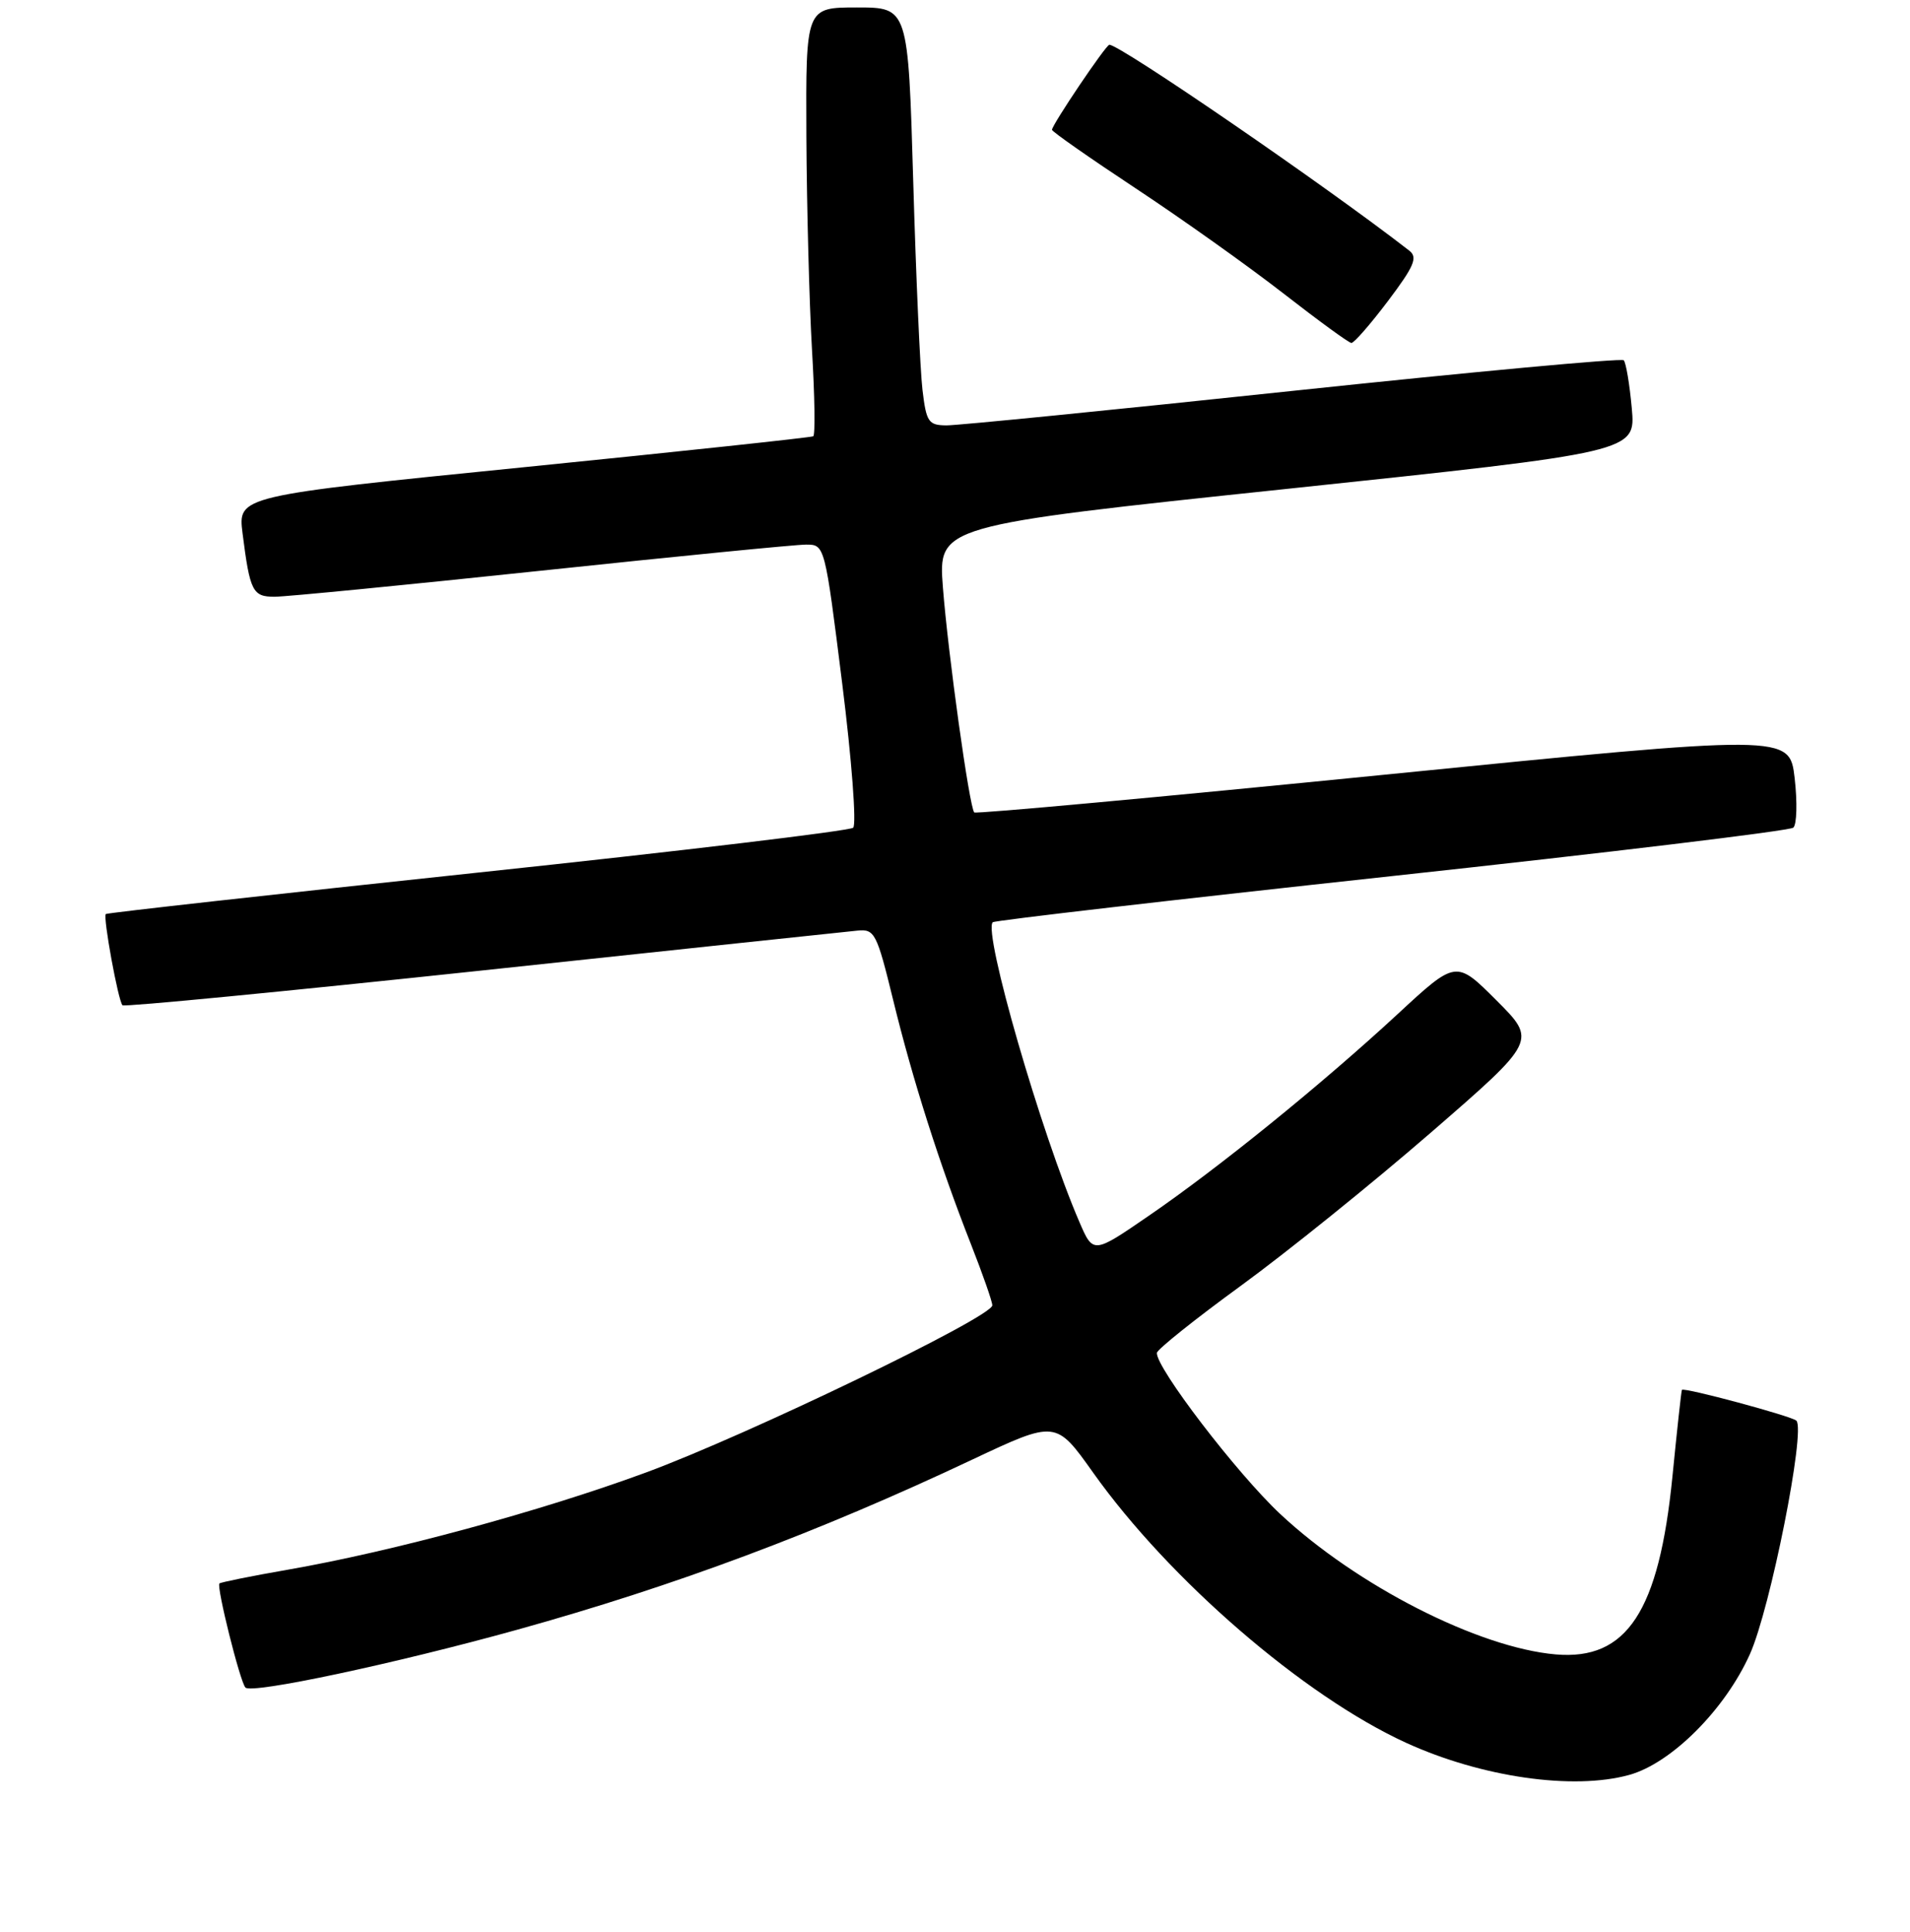 <?xml version="1.0" encoding="UTF-8" standalone="no"?>
<!DOCTYPE svg PUBLIC "-//W3C//DTD SVG 1.1//EN" "http://www.w3.org/Graphics/SVG/1.1/DTD/svg11.dtd" >
<svg xmlns="http://www.w3.org/2000/svg" xmlns:xlink="http://www.w3.org/1999/xlink" version="1.1" viewBox="0 0 256 259">
 <g >
 <path fill="currentColor"
d=" M 218.38 237.91 C 224.03 236.34 231.21 229.15 234.54 221.73 C 237.28 215.64 242.04 191.71 240.77 190.43 C 240.17 189.83 225.69 185.93 225.43 186.30 C 225.35 186.41 224.78 191.63 224.16 197.91 C 222.36 216.03 218.05 222.59 208.50 221.76 C 198.16 220.86 181.87 212.55 171.59 202.94 C 165.77 197.49 154.91 183.30 155.06 181.34 C 155.10 180.88 160.16 176.83 166.31 172.35 C 172.47 167.86 183.91 158.64 191.74 151.85 C 205.98 139.50 205.98 139.50 200.57 134.09 C 195.16 128.68 195.16 128.68 187.33 135.93 C 177.11 145.38 163.38 156.51 154.01 162.94 C 146.52 168.09 146.52 168.09 144.67 163.79 C 139.53 151.88 131.74 124.92 133.06 123.62 C 133.30 123.38 157.35 120.60 186.50 117.44 C 215.65 114.28 239.89 111.36 240.36 110.94 C 240.83 110.52 240.91 107.54 240.54 104.30 C 239.85 98.42 239.85 98.42 185.41 103.86 C 155.46 106.85 130.79 109.12 130.58 108.90 C 129.93 108.23 127.06 87.58 126.38 78.75 C 125.74 70.46 125.74 70.46 172.49 65.53 C 219.24 60.59 219.24 60.59 218.71 54.72 C 218.42 51.49 217.93 48.60 217.63 48.29 C 217.33 47.99 197.38 49.84 173.29 52.39 C 149.21 54.95 128.31 57.03 126.85 57.02 C 124.44 57.00 124.15 56.57 123.64 52.25 C 123.33 49.64 122.77 37.04 122.40 24.25 C 121.72 1.00 121.72 1.00 114.86 1.00 C 108.00 1.00 108.00 1.00 108.08 18.25 C 108.13 27.74 108.47 40.61 108.83 46.85 C 109.20 53.09 109.28 58.32 109.00 58.48 C 108.72 58.64 91.26 60.51 70.19 62.63 C 31.88 66.48 31.88 66.48 32.51 71.49 C 33.50 79.29 33.86 80.00 36.82 79.99 C 38.29 79.99 54.35 78.42 72.50 76.50 C 90.65 74.58 106.64 73.00 108.03 73.00 C 110.55 73.00 110.55 73.00 112.88 91.60 C 114.16 101.83 114.82 110.54 114.35 110.95 C 113.88 111.37 91.23 114.08 64.00 116.97 C 36.77 119.87 14.36 122.36 14.18 122.52 C 13.78 122.88 15.84 134.18 16.42 134.75 C 16.65 134.99 38.37 132.88 64.67 130.08 C 90.98 127.27 113.60 124.87 114.94 124.74 C 117.23 124.51 117.52 125.08 119.70 134.00 C 122.32 144.75 125.94 156.10 130.14 166.78 C 131.71 170.78 133.00 174.46 133.00 174.97 C 133.00 176.53 100.16 192.38 86.52 197.40 C 72.41 202.59 52.67 207.95 38.61 210.40 C 33.72 211.25 29.58 212.09 29.41 212.25 C 28.99 212.68 32.15 225.35 32.89 226.20 C 33.68 227.10 52.84 223.03 69.37 218.44 C 90.45 212.58 109.63 205.41 130.29 195.66 C 141.52 190.37 141.52 190.37 146.51 197.39 C 156.72 211.76 174.75 227.33 188.44 233.60 C 198.54 238.22 210.86 240.00 218.38 237.91 Z  M 186.03 40.35 C 189.56 35.67 190.05 34.50 188.89 33.60 C 177.86 25.02 150.15 6.00 148.69 6.00 C 148.23 6.00 141.00 16.73 141.00 17.40 C 141.00 17.64 146.06 21.18 152.25 25.27 C 158.44 29.36 167.32 35.68 172.00 39.32 C 176.68 42.96 180.78 45.96 181.13 45.97 C 181.48 45.99 183.68 43.46 186.03 40.35 Z "/>
</g>
</svg>
